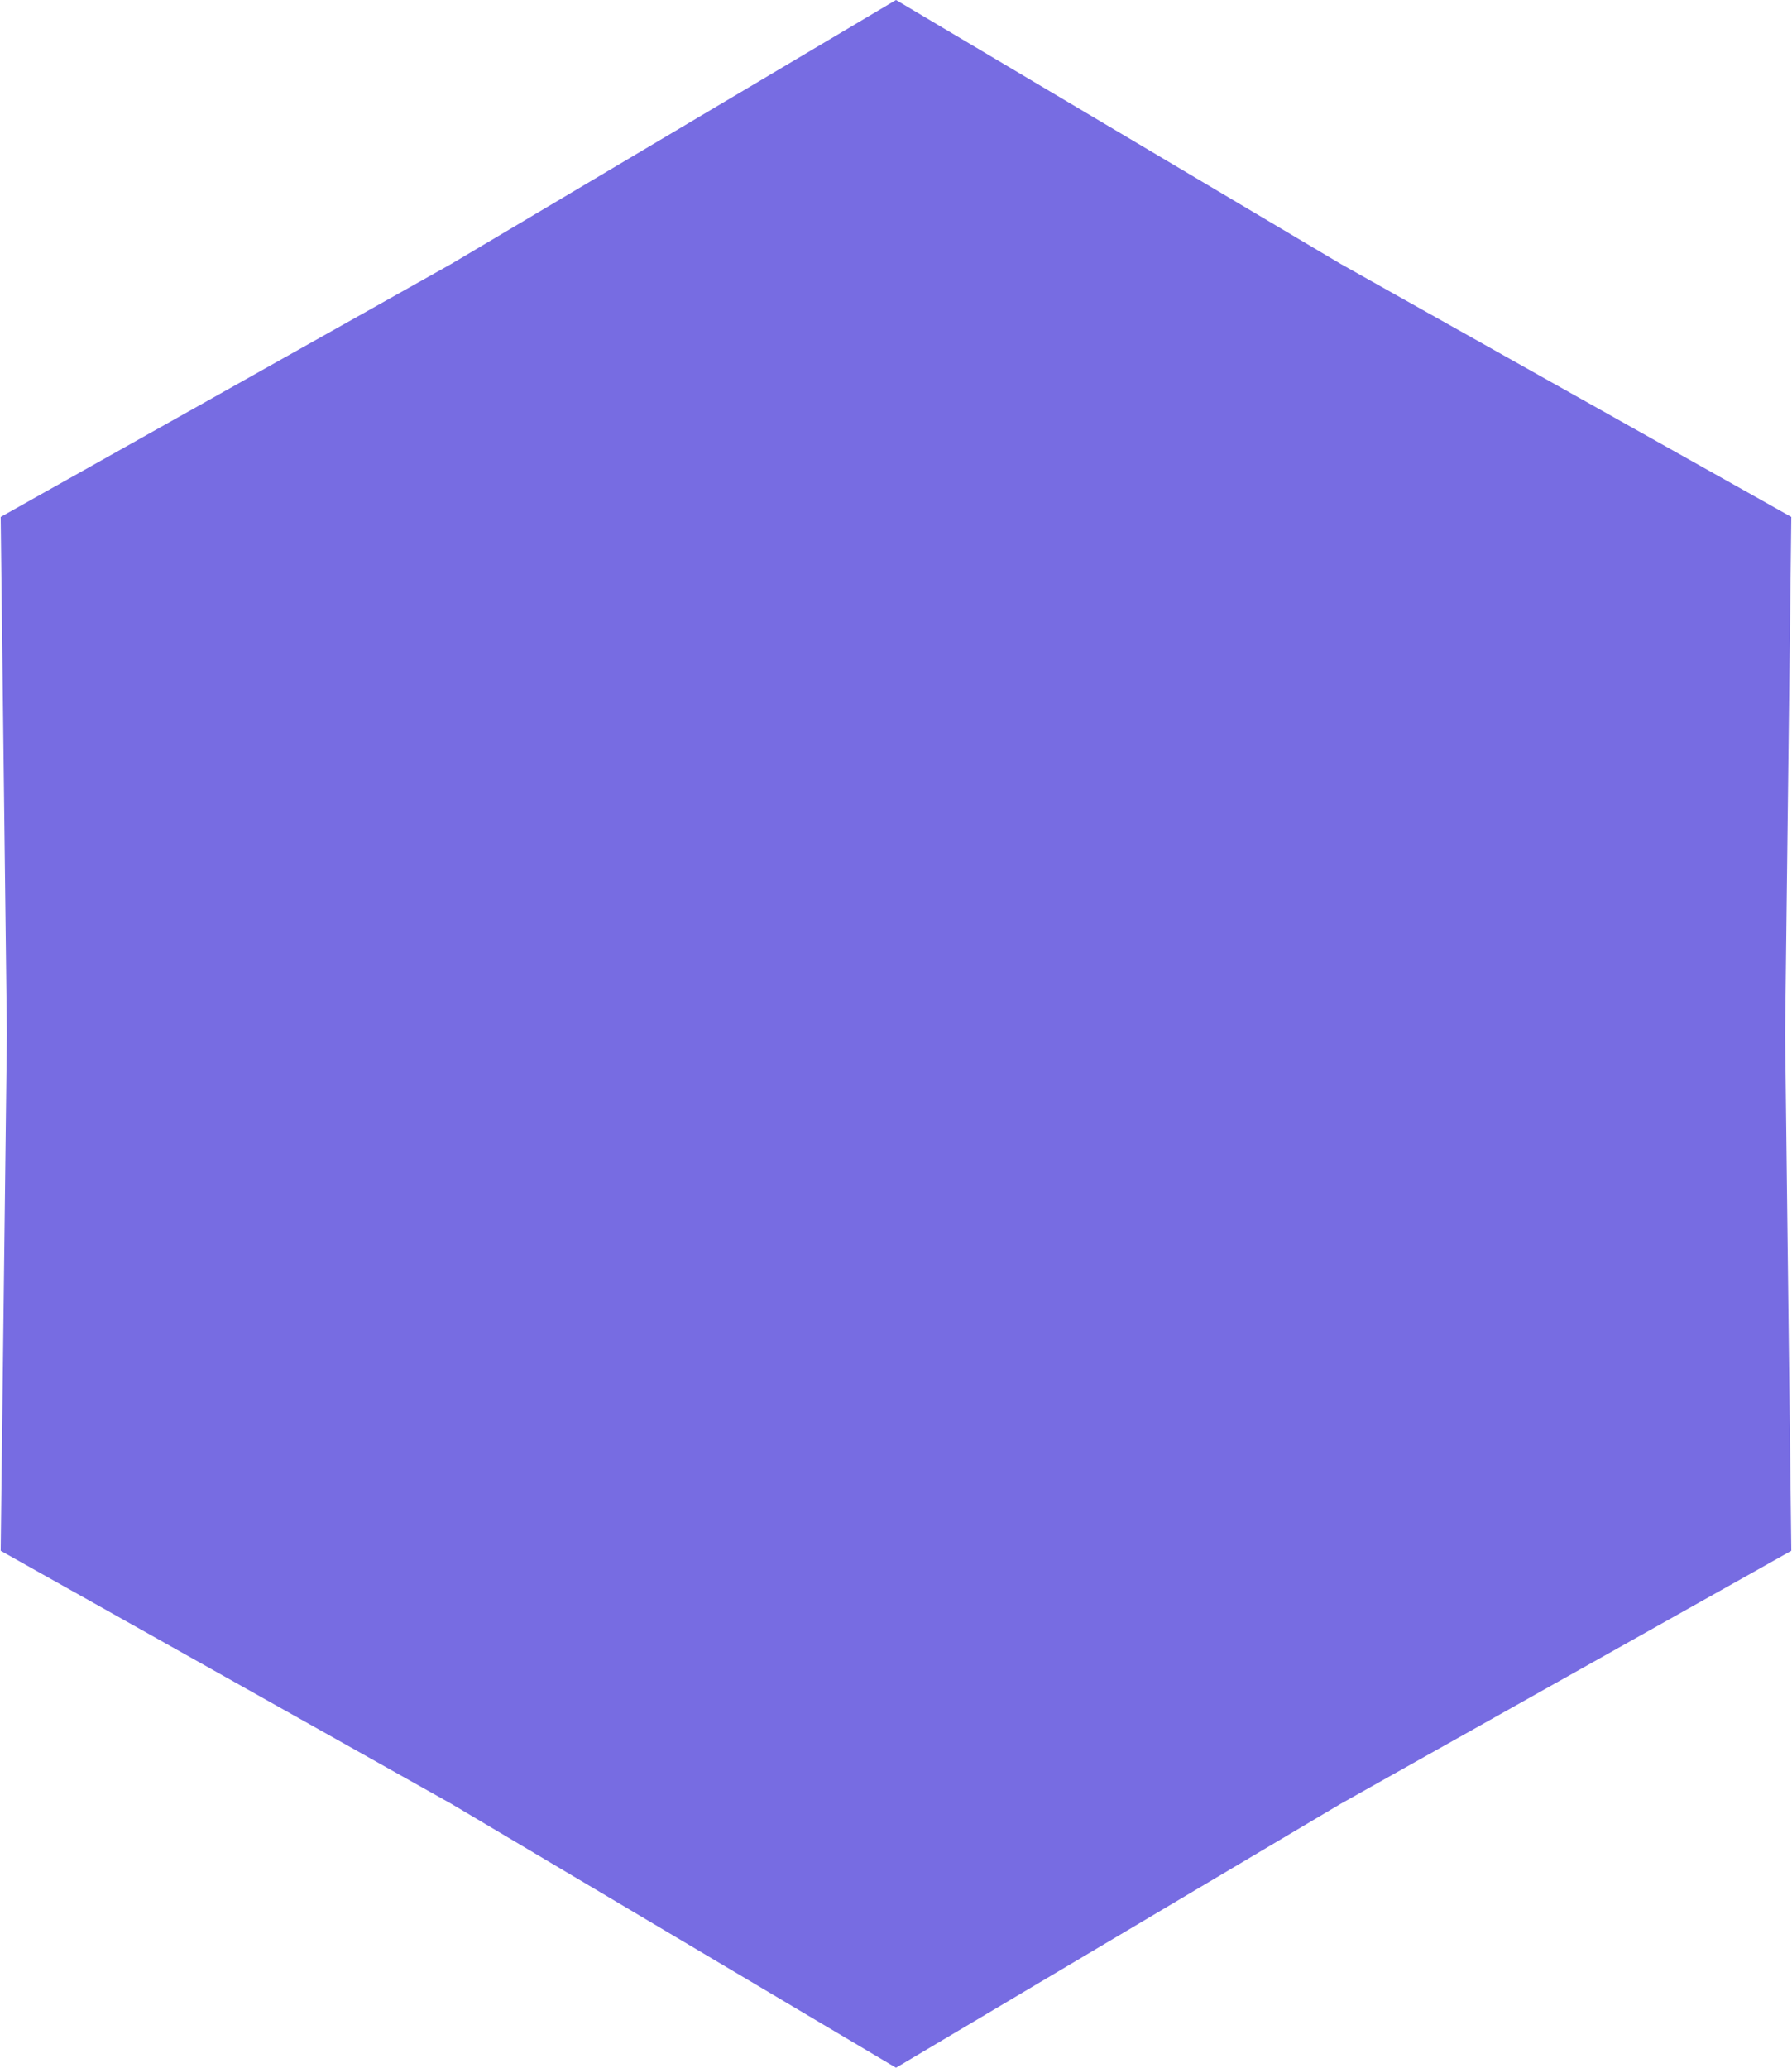 <svg width="13" height="15" viewBox="0 0 13 15" fill="none" xmlns="http://www.w3.org/2000/svg">
<path d="M6.5 0L9.725 1.914L12.995 3.75L12.95 7.5L12.995 11.25L9.725 13.086L6.5 15L3.275 13.086L0.005 11.25L0.05 7.5L0.005 3.75L3.275 1.914L6.5 0Z" fill="#776CE2"/>
</svg>
